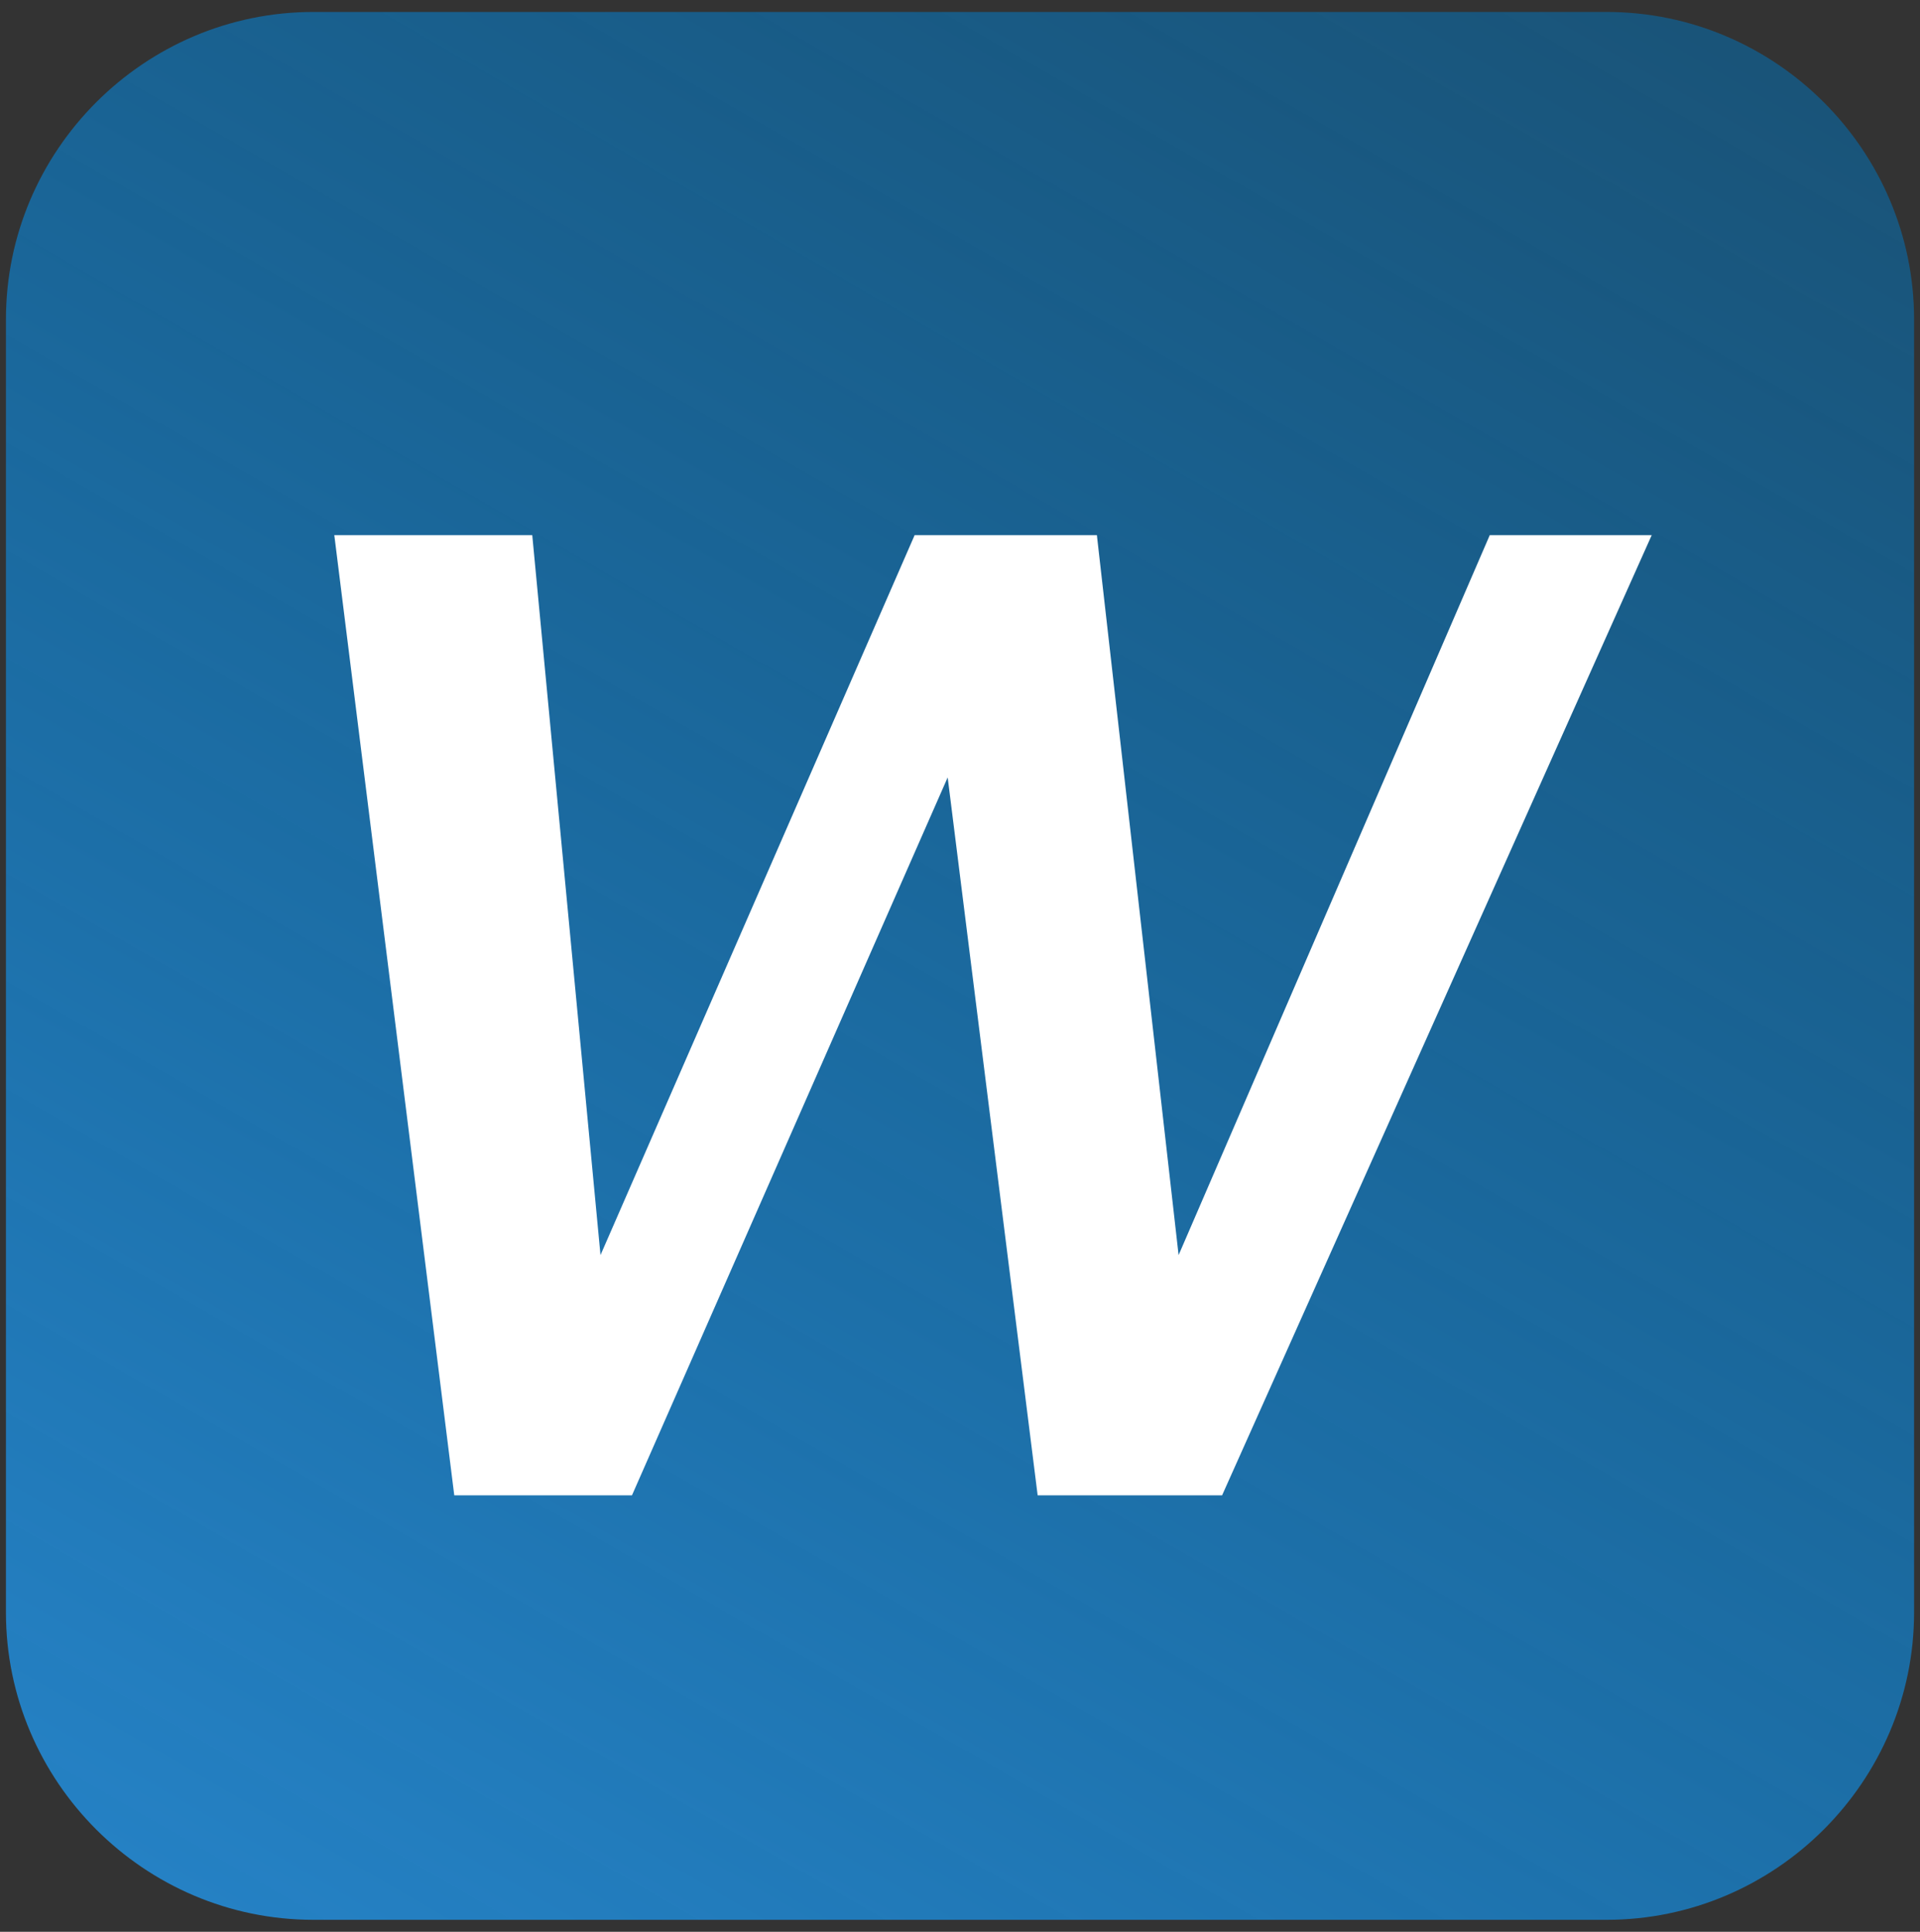 <?xml version="1.0" encoding="utf-8"?>
<!-- Generator: Adobe Illustrator 22.0.0, SVG Export Plug-In . SVG Version: 6.00 Build 0)  -->
<svg version="1.1" id="Слой_1" xmlns="http://www.w3.org/2000/svg" xmlns:xlink="http://www.w3.org/1999/xlink" x="0px" y="0px"
	 width="74.946px" height="75.417px" viewBox="0 0 74.946 75.417" enable-background="new 0 0 74.946 75.417" xml:space="preserve">
<rect x="0" y="0" width="74.946" height="75.417" fill="#333333" stroke="none"/>
<linearGradient id="SVGID_1_" gradientUnits="userSpaceOnUse" x1="14.238" y1="77.954" x2="60.709" y2="-2.537">
	<stop  offset="0" style="stop-color:#2581C4"/>
	<stop  offset="1" style="stop-color:#0075BF;stop-opacity:0.5"/>
</linearGradient>
<path fill="url(#SVGID_1_)" d="M62.714,74.95H12.232c-6.6,0-12-5.4-12-12V12.467c0-6.6,5.4-12,12-12h50.483c6.6,0,12,5.4,12,12
	V62.95C74.714,69.55,69.314,74.95,62.714,74.95z"/>
<g>
	<path fill="#FFFFFF" d="M47.704,58.377h-7.2l-3.512-28.026L24.669,58.377h-6.937L13.049,20.89h7.727l2.664,28.109L35.703,20.89
		h7.113l3.19,28.109L58.153,20.89h6.322L47.704,58.377z"/>
</g>
</svg>
